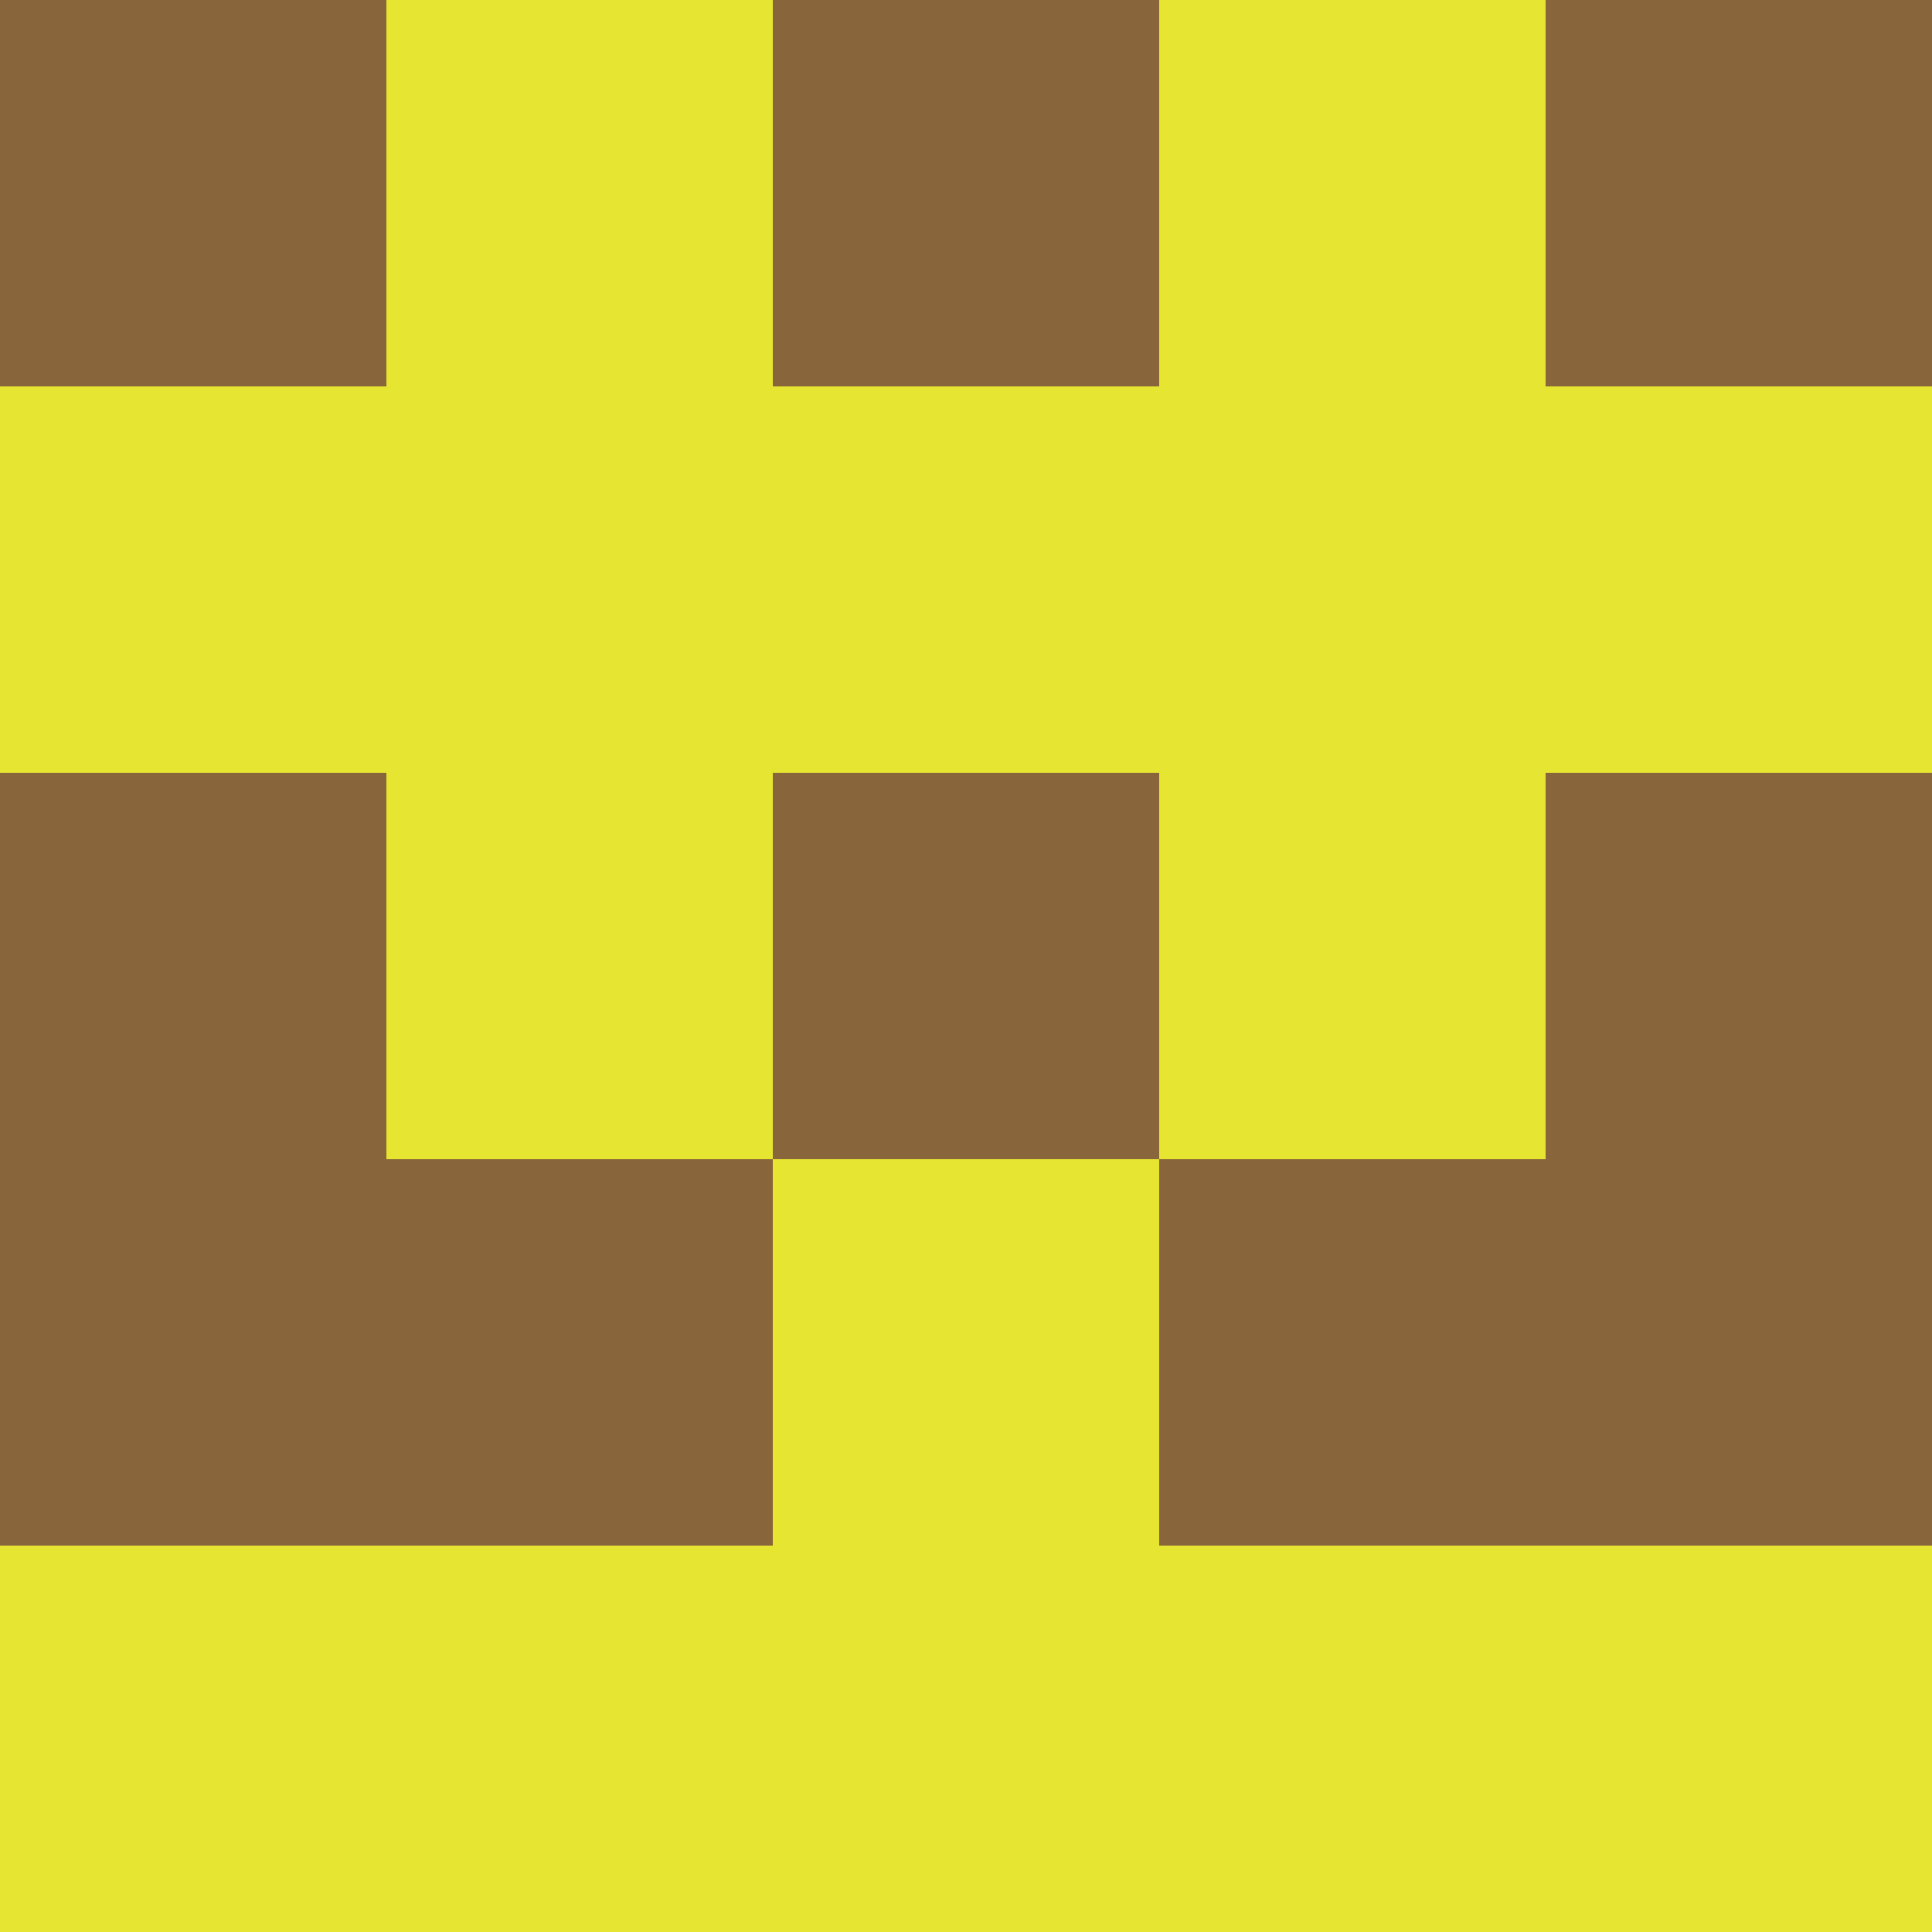 <?xml version="1.0" encoding="utf-8"?>
<!DOCTYPE svg PUBLIC "-//W3C//DTD SVG 20010904//EN"
        "http://www.w3.org/TR/2001/REC-SVG-20010904/DTD/svg10.dtd">

<svg width="400" height="400" viewBox="0 0 5 5"
    xmlns="http://www.w3.org/2000/svg"
    xmlns:xlink="http://www.w3.org/1999/xlink">
            <rect x="0" y="0" width="1" height="1" fill="#88653B" />
        <rect x="0" y="1" width="1" height="1" fill="#E6E532" />
        <rect x="0" y="2" width="1" height="1" fill="#88653B" />
        <rect x="0" y="3" width="1" height="1" fill="#88653B" />
        <rect x="0" y="4" width="1" height="1" fill="#E6E532" />
                <rect x="1" y="0" width="1" height="1" fill="#E6E532" />
        <rect x="1" y="1" width="1" height="1" fill="#E6E532" />
        <rect x="1" y="2" width="1" height="1" fill="#E6E532" />
        <rect x="1" y="3" width="1" height="1" fill="#88653B" />
        <rect x="1" y="4" width="1" height="1" fill="#E6E532" />
                <rect x="2" y="0" width="1" height="1" fill="#88653B" />
        <rect x="2" y="1" width="1" height="1" fill="#E6E532" />
        <rect x="2" y="2" width="1" height="1" fill="#88653B" />
        <rect x="2" y="3" width="1" height="1" fill="#E6E532" />
        <rect x="2" y="4" width="1" height="1" fill="#E6E532" />
                <rect x="3" y="0" width="1" height="1" fill="#E6E532" />
        <rect x="3" y="1" width="1" height="1" fill="#E6E532" />
        <rect x="3" y="2" width="1" height="1" fill="#E6E532" />
        <rect x="3" y="3" width="1" height="1" fill="#88653B" />
        <rect x="3" y="4" width="1" height="1" fill="#E6E532" />
                <rect x="4" y="0" width="1" height="1" fill="#88653B" />
        <rect x="4" y="1" width="1" height="1" fill="#E6E532" />
        <rect x="4" y="2" width="1" height="1" fill="#88653B" />
        <rect x="4" y="3" width="1" height="1" fill="#88653B" />
        <rect x="4" y="4" width="1" height="1" fill="#E6E532" />
        
</svg>


